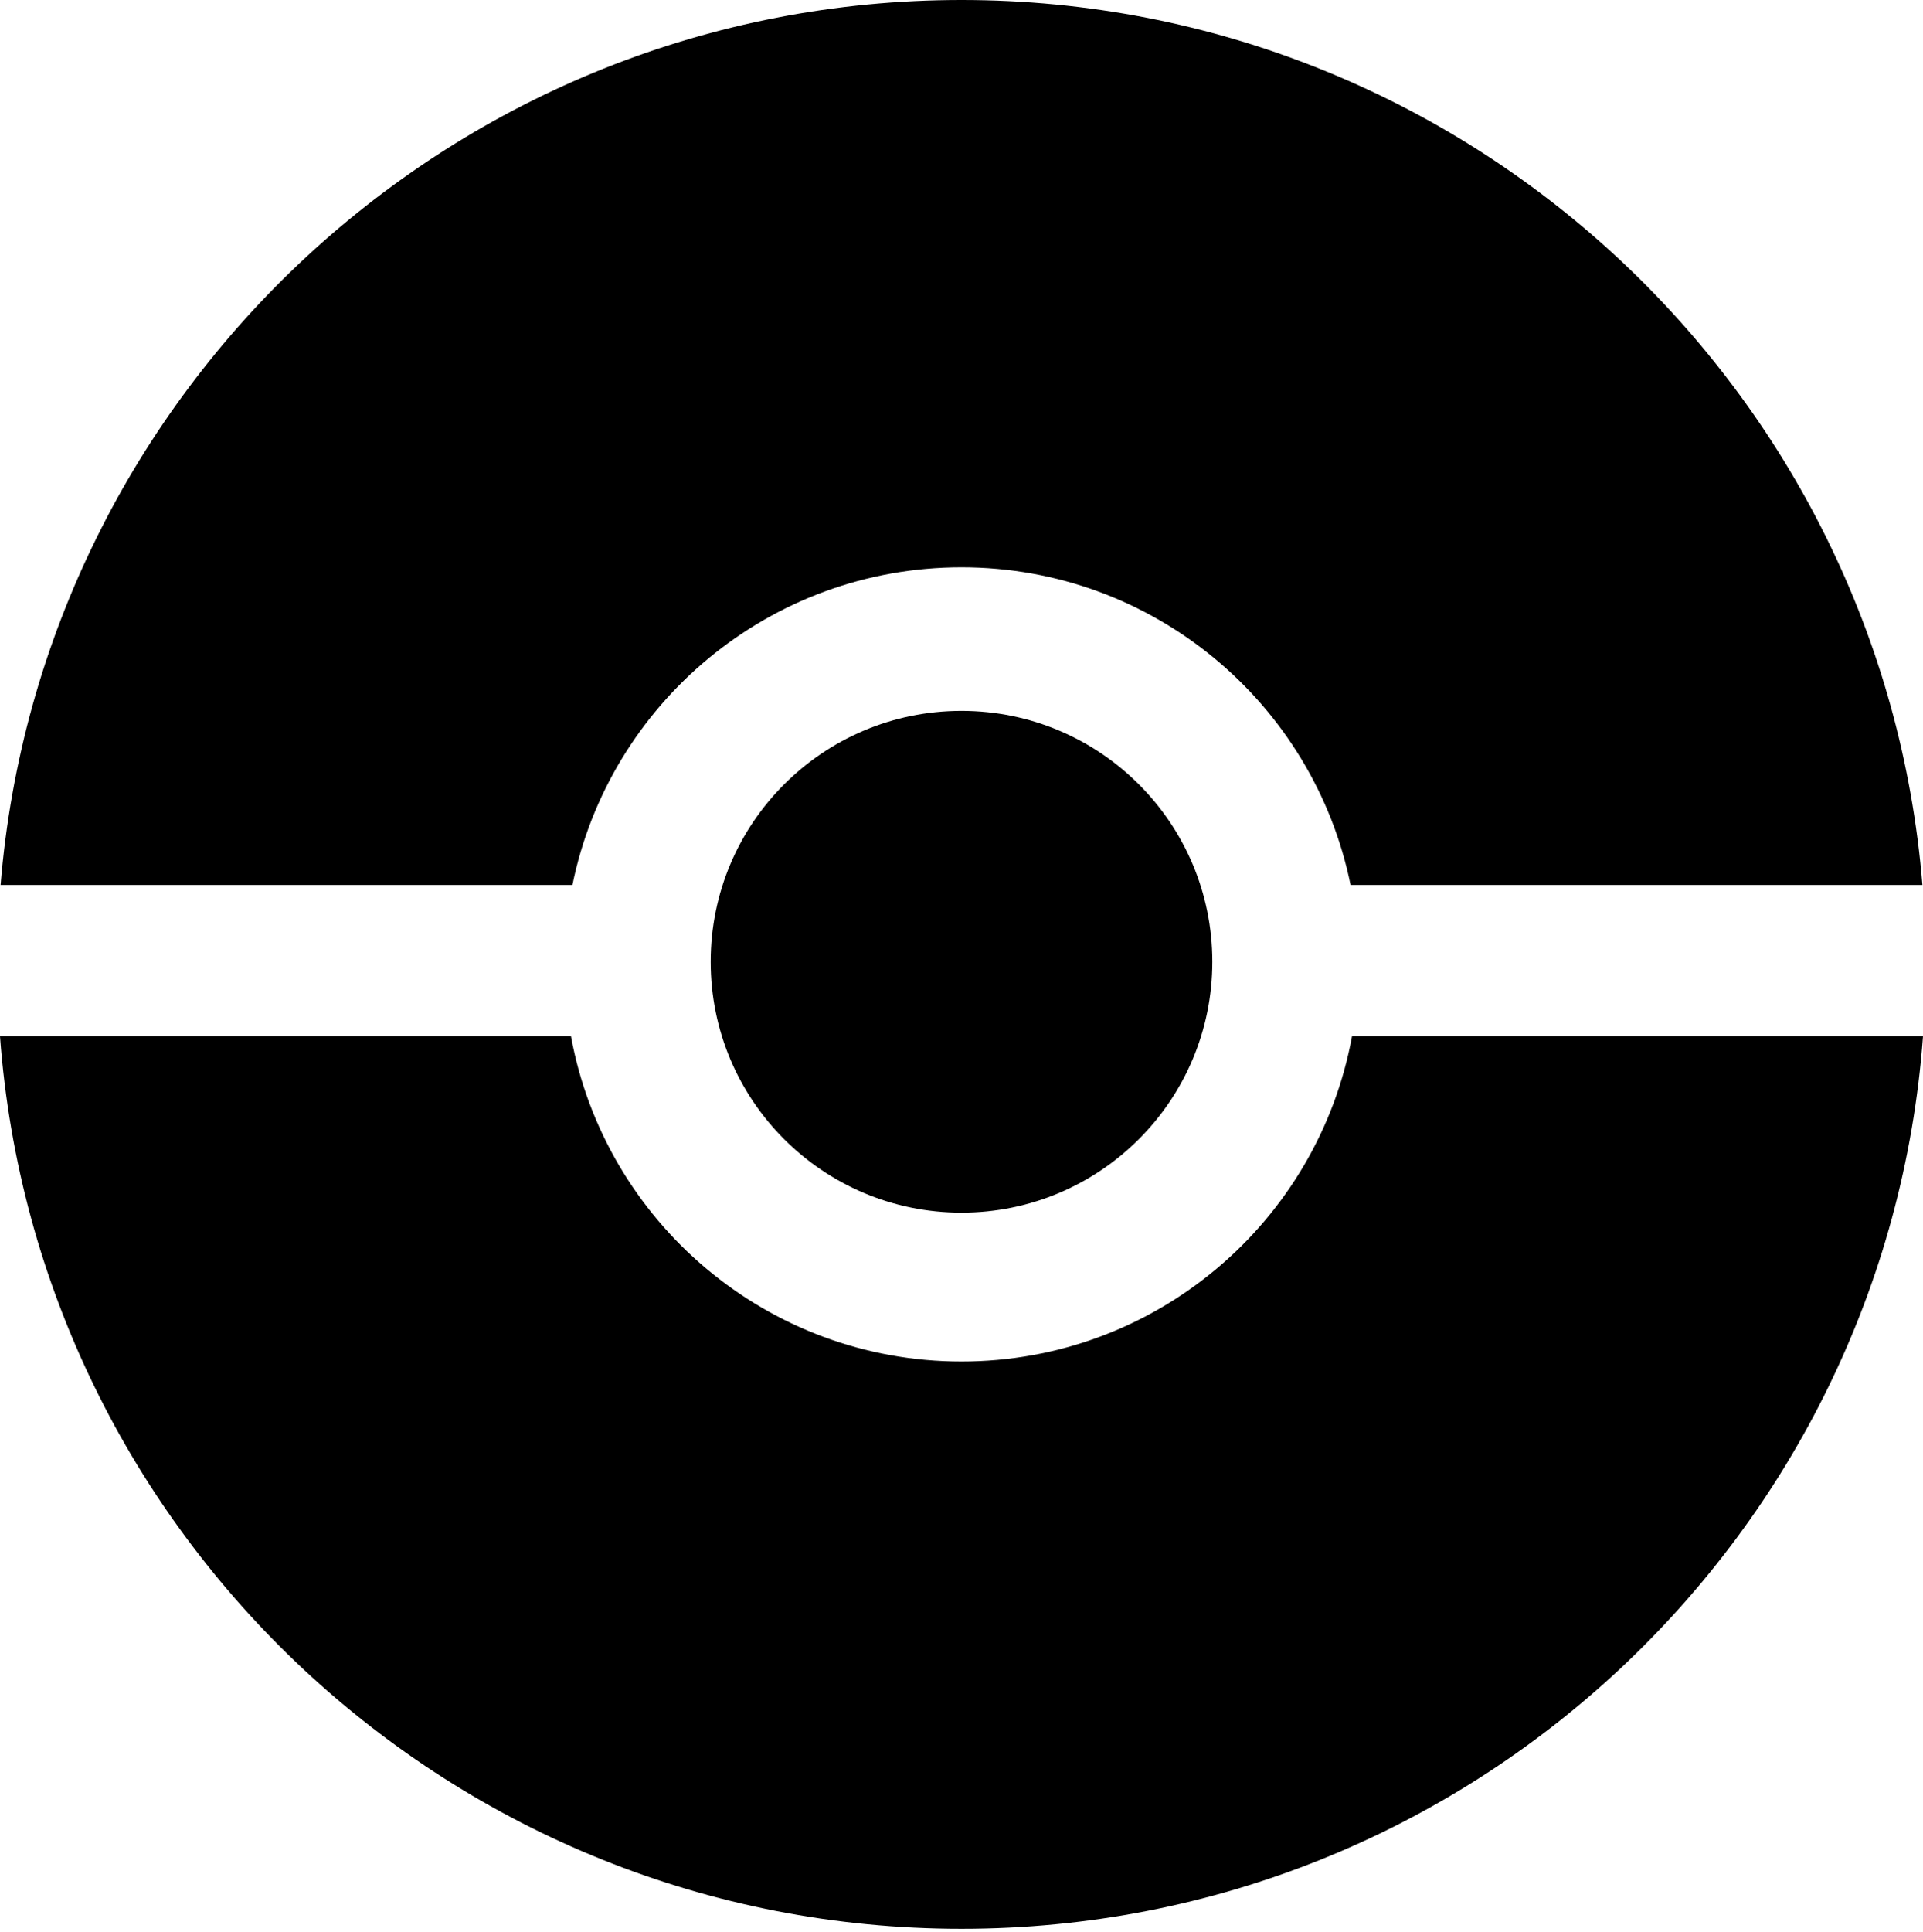 <?xml version="1.0" encoding="UTF-8"?>
<svg width="230px" height="231px" viewBox="0 0 230 231" version="1.1" xmlns="http://www.w3.org/2000/svg" xmlns:xlink="http://www.w3.org/1999/xlink">
    <!-- Generator: Sketch 59.1 (86144) - https://sketch.com -->
    <title>Combined Shape</title>
    <desc>Created with Sketch.</desc>
    <g id="2-3-Dashboard-stats" stroke="none" stroke-width="1" fill="none" fill-rule="evenodd">
        <g id="Artboard" transform="translate(-321, -235)" fill="#000000">
            <path class="pokeball-svg" d="M482.707,358.908 L551,358.908 C546.604,418.582 496.797,465.631 436,465.631 C375.203,465.631 325.396,418.582 321,358.908 L389.293,358.908 C393.336,381.03 412.71,397.798 436,397.798 C459.29,397.798 478.664,381.03 482.707,358.908 Z M436,320 C452.569,320 466,333.431 466,350 C466,366.569 452.569,380 436,380 C419.431,380 406,366.569 406,350 C406,333.431 419.431,320 436,320 Z M436,235 C496.489,235 546.101,281.574 550.93,340.819 L482.533,340.818 C478.133,319.145 458.971,302.833 436,302.833 C413.029,302.833 393.867,319.145 389.467,340.818 L321.07,340.819 C325.899,281.574 375.511,235 436,235 Z" id="Combined-Shape"></path>
        </g>
    </g>
</svg>